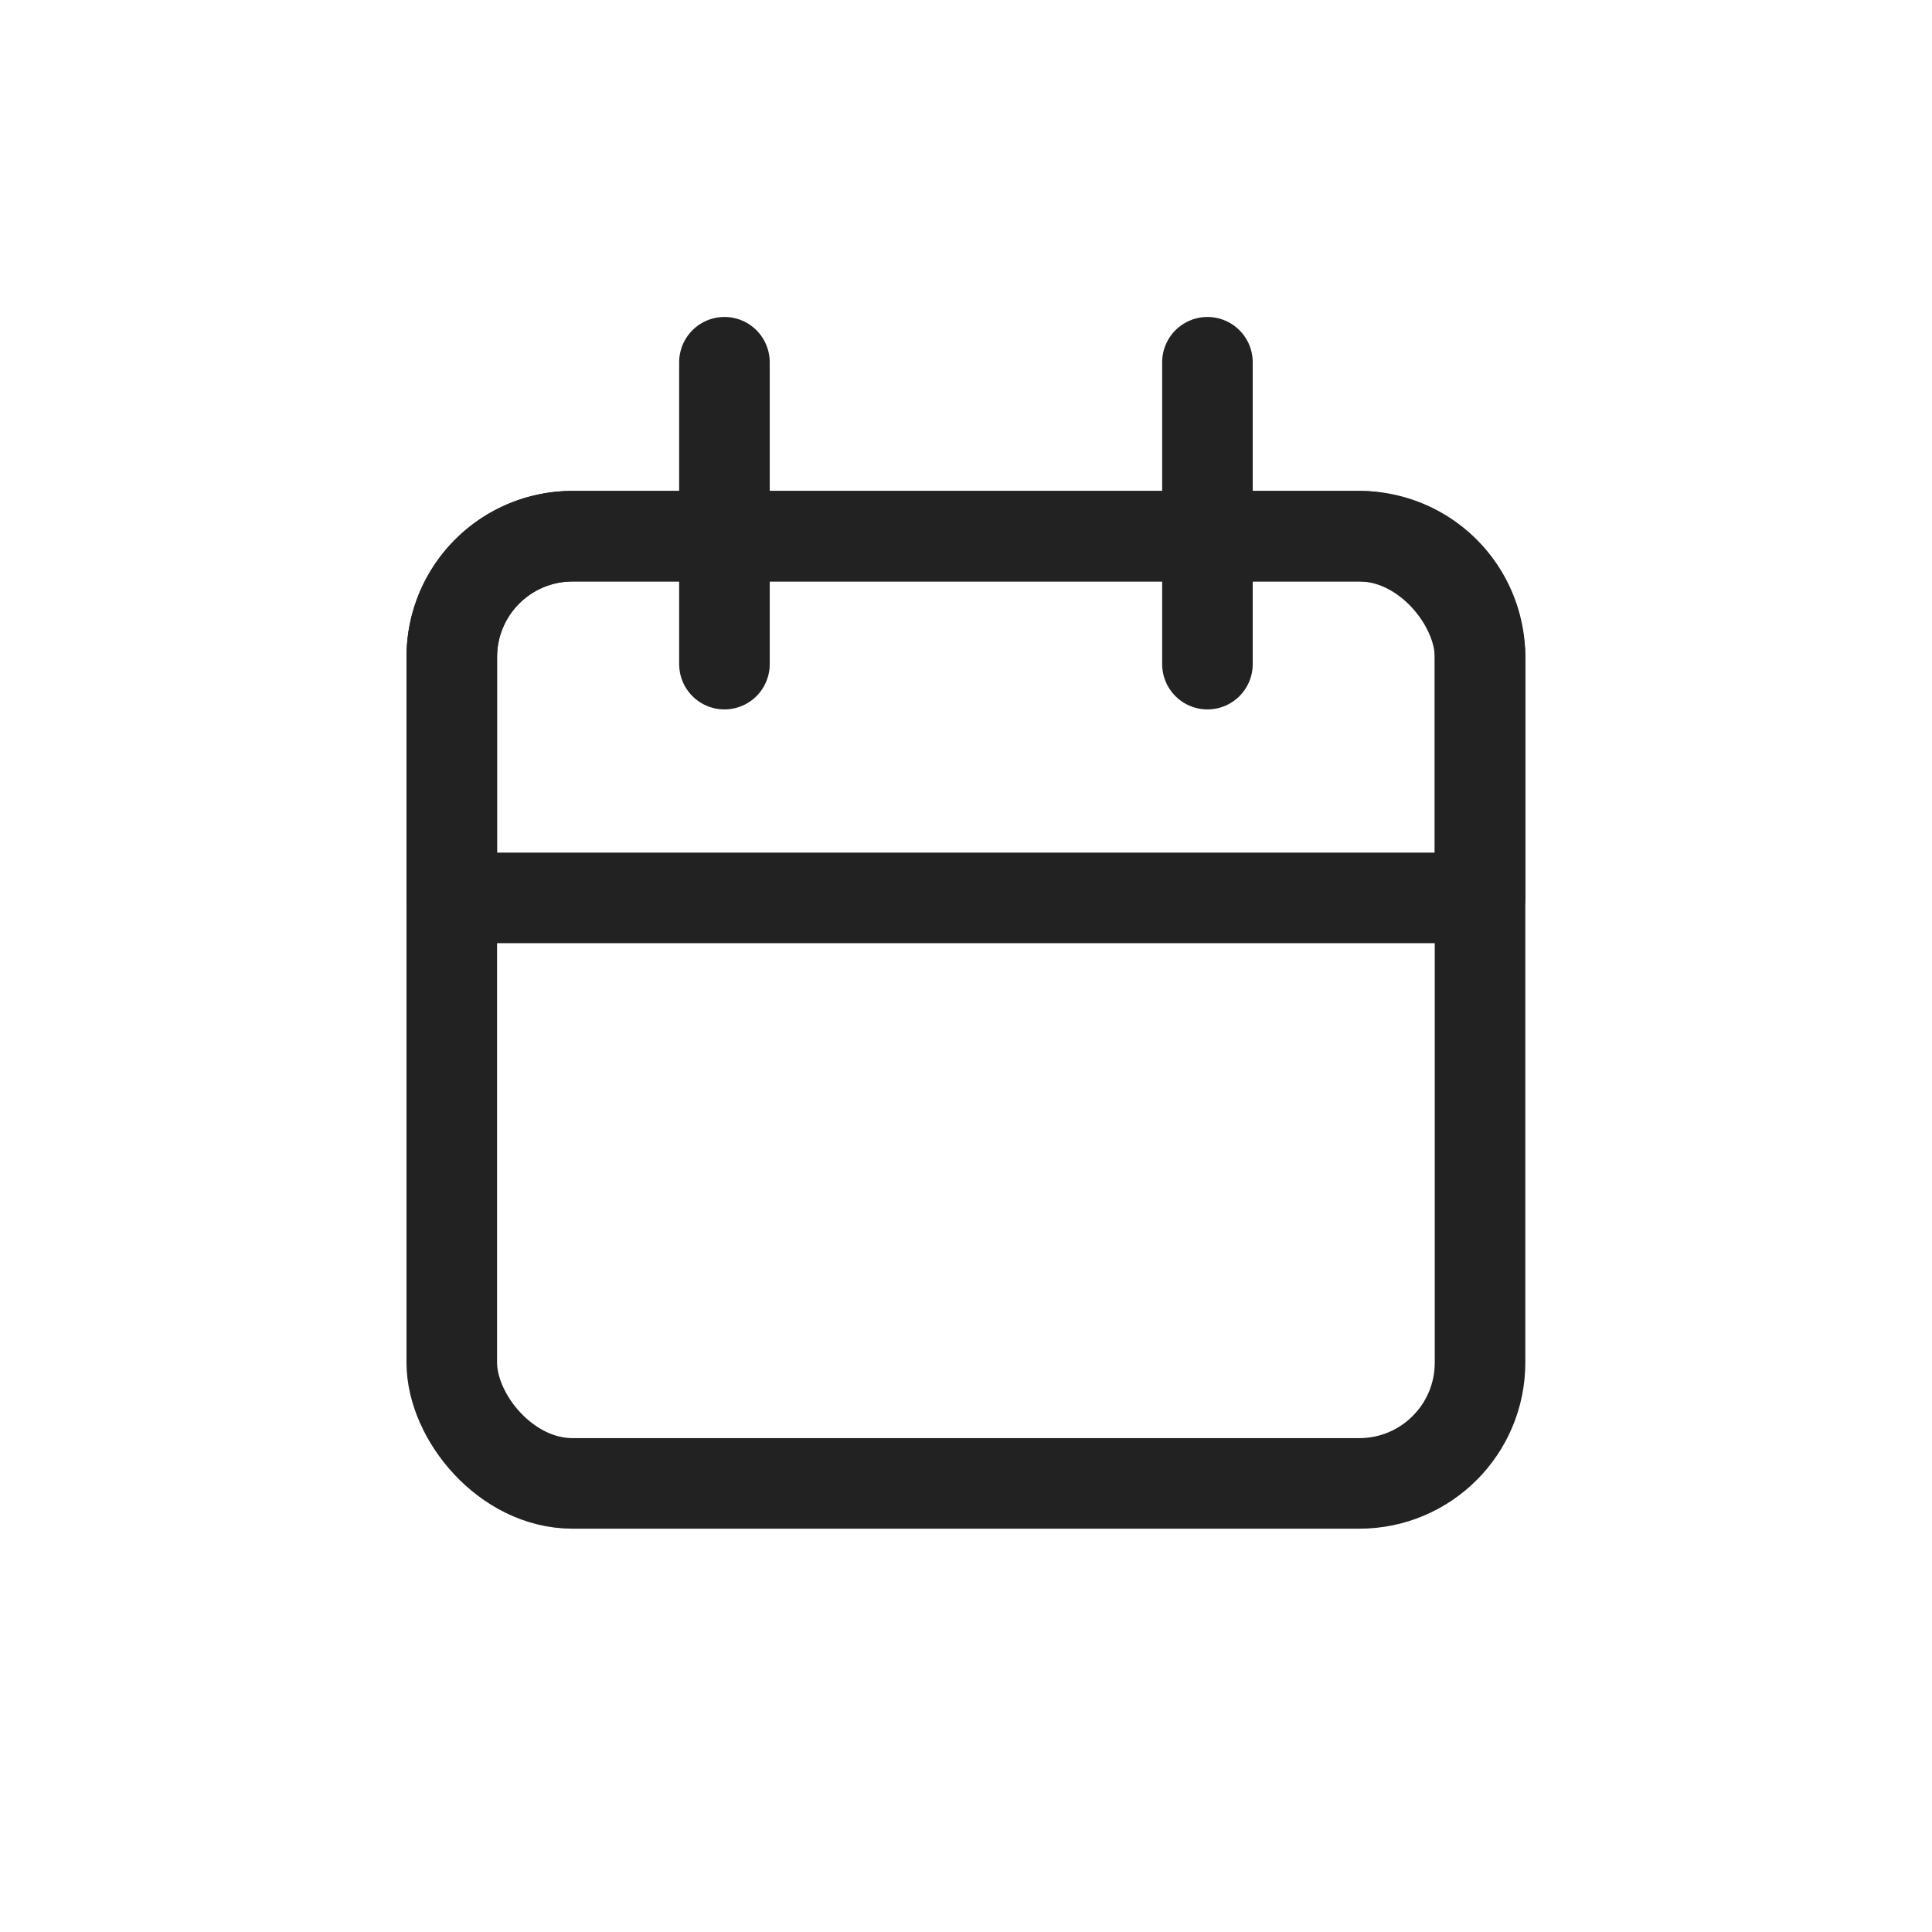 <svg xmlns="http://www.w3.org/2000/svg" width="32" height="32" viewBox="0 0 32 32">
  <g id="menu_calendar_icon" data-name="menu_calendar icon" transform="translate(-1838.686 -187.686)">
    <g id="그룹_32830" data-name="그룹 32830" transform="translate(1846.169 193.581)">
      <rect id="사각형_5498" data-name="사각형 5498" width="17.031" height="15.689" rx="2" transform="translate(0 2.986)" fill="none" stroke="#222" stroke-linecap="round" stroke-linejoin="round" stroke-width="1.5"/>
      <path id="사각형_5499" data-name="사각형 5499" d="M2,0H15.031a2,2,0,0,1,2,2V5.991a0,0,0,0,1,0,0H0a0,0,0,0,1,0,0V2A2,2,0,0,1,2,0Z" transform="translate(0 2.986)" fill="none" stroke="#222" stroke-linecap="round" stroke-linejoin="round" stroke-width="1.5"/>
      <g id="그룹_32829" data-name="그룹 32829" transform="translate(4.306 0)">
        <line id="선_855" data-name="선 855" y2="5" transform="translate(0.21 0.105)" fill="none" stroke="#222" stroke-linecap="round" stroke-linejoin="round" stroke-width="1.5"/>
        <line id="선_856" data-name="선 856" y2="5" transform="translate(8.21 0.105)" fill="none" stroke="#222" stroke-linecap="round" stroke-linejoin="round" stroke-width="1.5"/>
      </g>
    </g>
    <rect id="사각형_5500" data-name="사각형 5500" width="32" height="32" transform="translate(1838.686 187.686)" fill="none"/>
  </g>
</svg>
